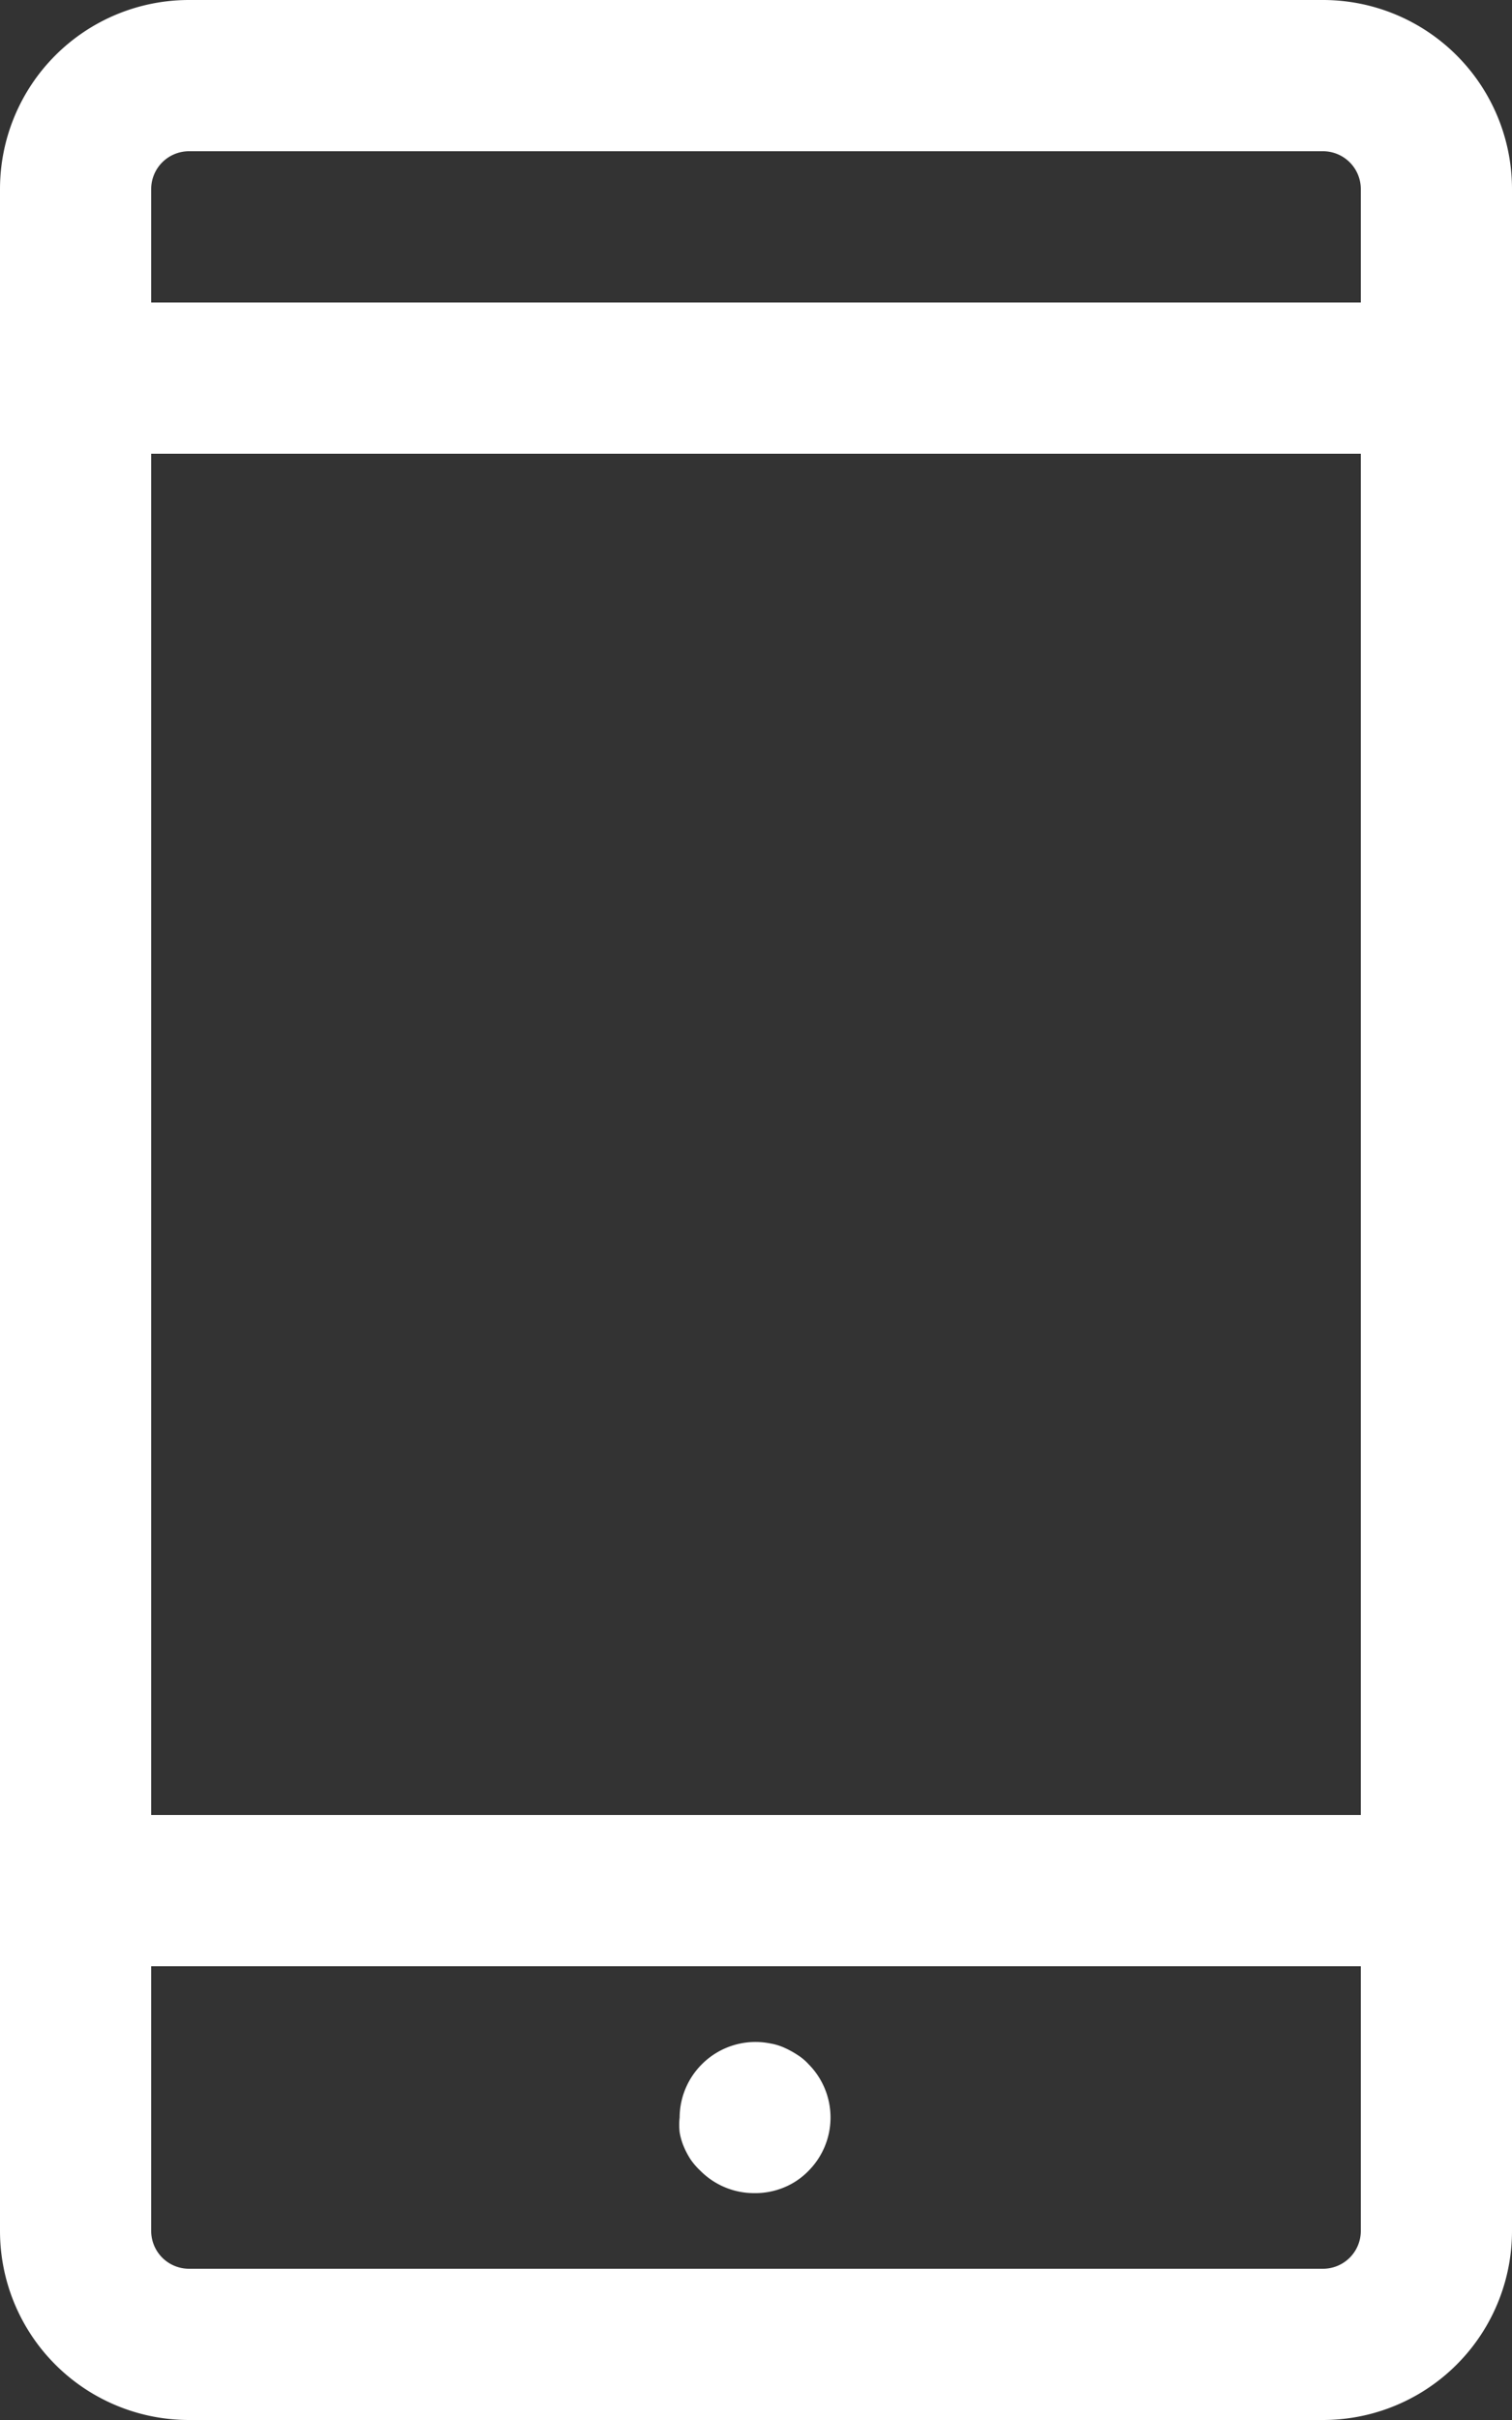 <svg id="Warstwa_1" data-name="Warstwa 1" xmlns="http://www.w3.org/2000/svg" xmlns:xlink="http://www.w3.org/1999/xlink" viewBox="0 0 40 64"><rect x="0" y="0" width="40" height="64" fill="#333333" stroke="none"/><defs><style>.cls-1{fill:none;}.cls-2{fill:#fff;}.cls-3{clip-path:url(#clip-path);}</style><clipPath id="clip-path"><rect class="cls-1" width="40" height="64"/></clipPath></defs><title>mouse-o-mobile</title><path class="cls-2" d="M19.94,58a2,2,0,0,1-1.41-.59,1.87,1.87,0,0,1-.26-.3,2.13,2.13,0,0,1-.18-.34,1.67,1.67,0,0,1-.11-.38,1.7,1.7,0,0,1,0-.39,2,2,0,0,1,.59-1.41,2,2,0,0,1,1.8-.55,1.57,1.57,0,0,1,.37.11,2.48,2.48,0,0,1,.35.19,1.43,1.43,0,0,1,.3.25,2,2,0,0,1,0,2.82,1.91,1.91,0,0,1-.65.44A2,2,0,0,1,19.94,58Z"/><g class="cls-3"><path class="cls-2" d="M35,64H5a5,5,0,0,1-5-5V5A5,5,0,0,1,5,0H35a5,5,0,0,1,5,5V59A5,5,0,0,1,35,64ZM5,4A1,1,0,0,0,4,5V59a1,1,0,0,0,1,1H35a1,1,0,0,0,1-1V5a1,1,0,0,0-1-1Z"/><rect class="cls-2" x="2" y="8" width="36" height="4"/><rect class="cls-2" x="2" y="48" width="36" height="4"/></g></svg>